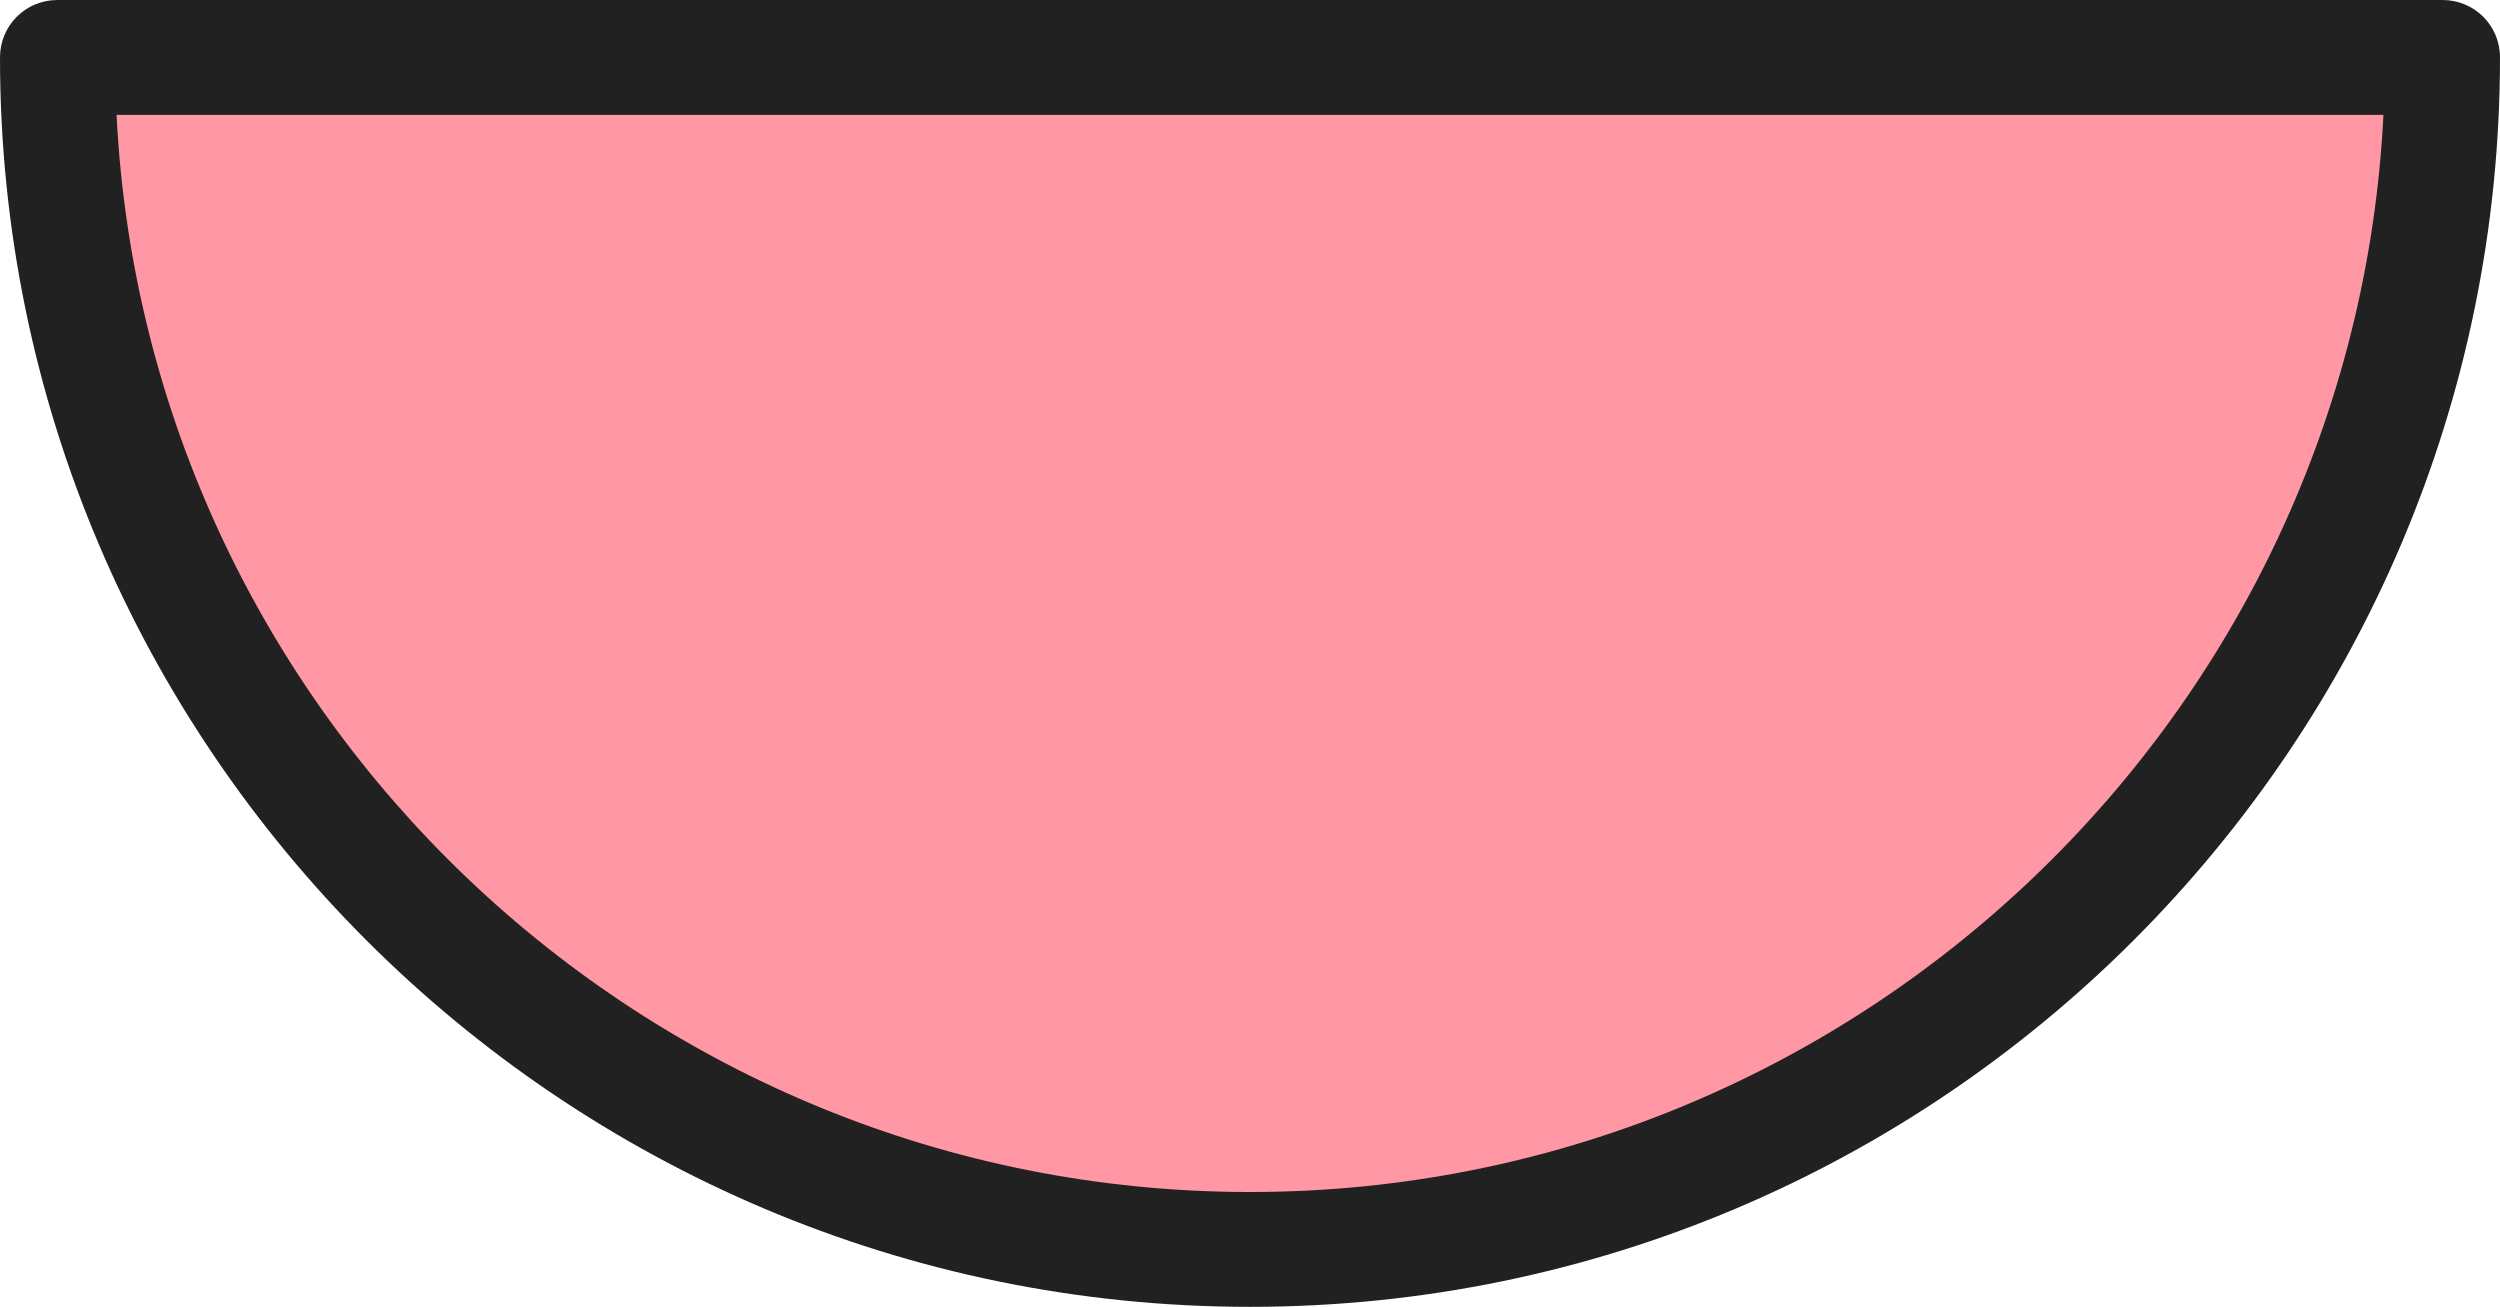 <?xml version="1.0" encoding="UTF-8"?>
<svg id="_レイヤー_2" data-name="レイヤー 2" xmlns="http://www.w3.org/2000/svg" viewBox="0 0 43.54 22.76">
  <defs>
    <style>
      .cls-1 {
        fill: #ff97a4;
      }

      .cls-2 {
        fill: #212121;
      }
    </style>
  </defs>
  <g id="_レイヤー_1-2" data-name="レイヤー 1">
    <g>
      <path class="cls-2" d="M42.54,0H1C.45,0,0,.44,0,1,0,13,9.77,22.76,21.77,22.76S43.54,13,43.54,1c0-.56-.45-1-1-1Z"/>
      <path class="cls-1" d="M41.51,2c-.52,10.43-9.18,18.76-19.74,18.76S2.55,12.43,2.03,2H41.51Z"/>
    </g>
  </g>
</svg>
